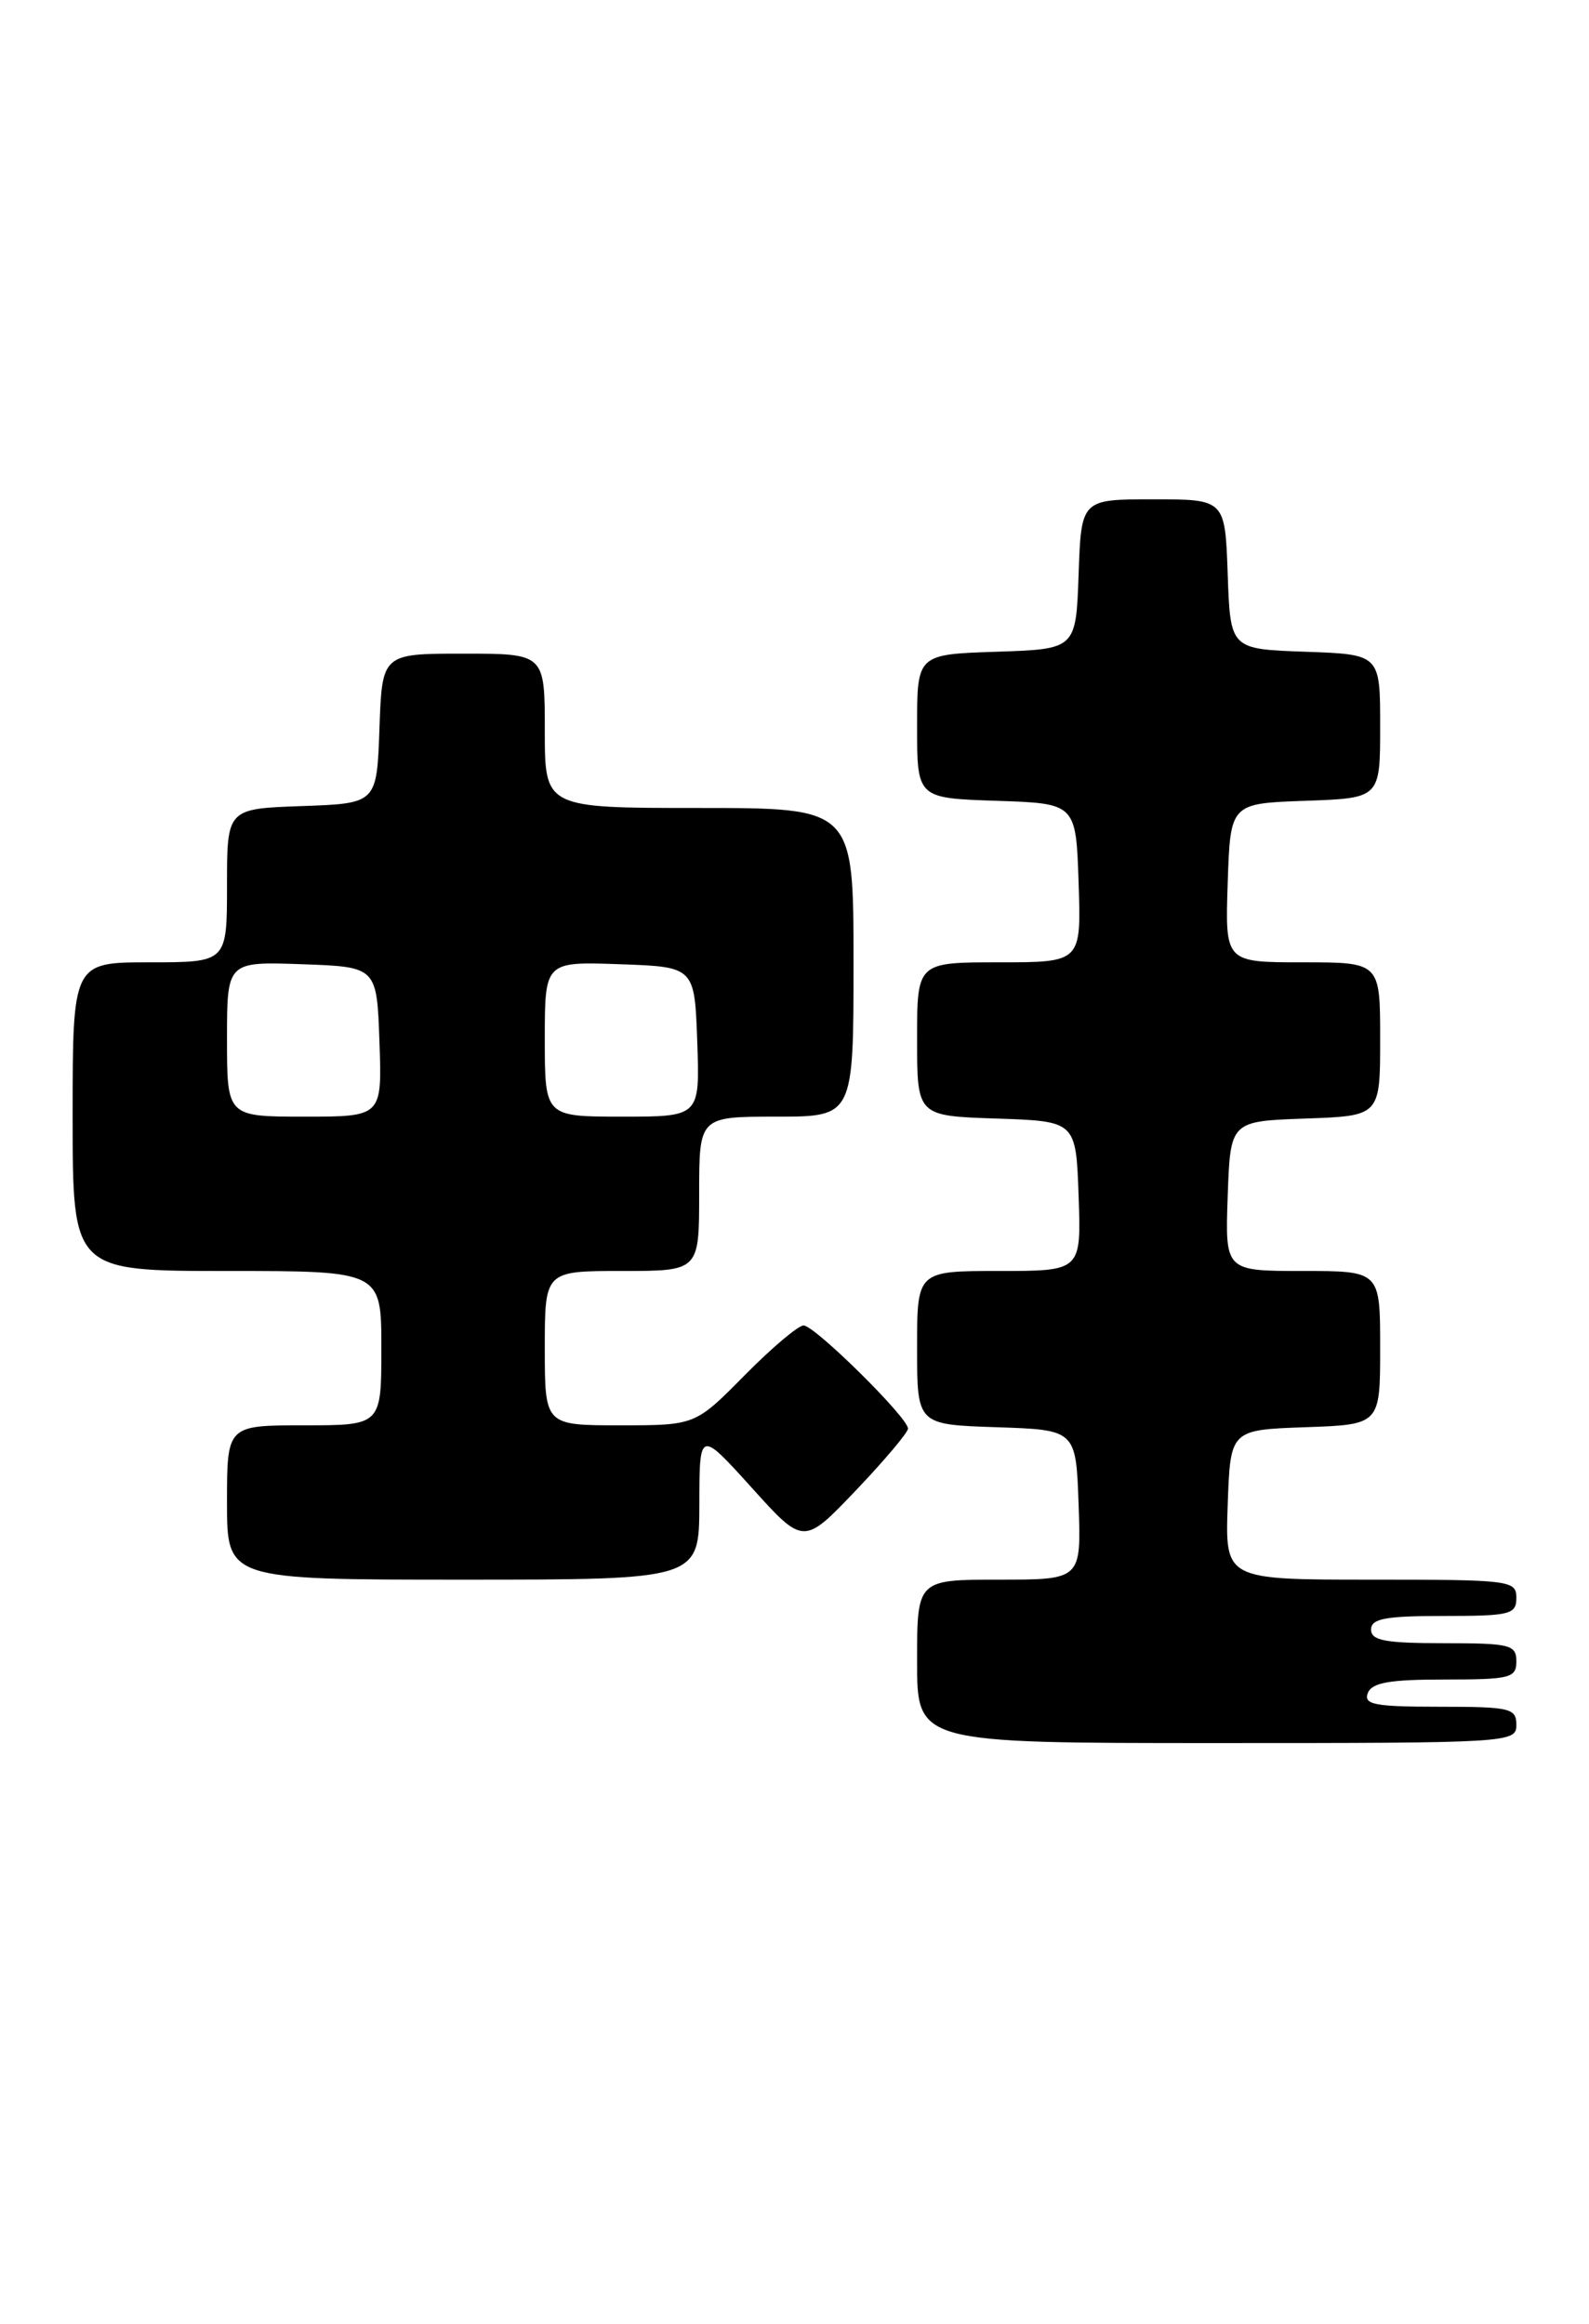 <?xml version="1.0" encoding="UTF-8" standalone="no"?>
<!DOCTYPE svg PUBLIC "-//W3C//DTD SVG 1.1//EN" "http://www.w3.org/Graphics/SVG/1.1/DTD/svg11.dtd" >
<svg xmlns="http://www.w3.org/2000/svg" xmlns:xlink="http://www.w3.org/1999/xlink" version="1.1" viewBox="0 0 175 256">
 <g >
 <path fill="currentColor"
d=" M 167.00 190.00 C 167.00 188.16 166.33 188.00 158.53 188.00 C 151.41 188.00 150.15 187.76 150.64 186.50 C 151.08 185.34 153.01 185.00 159.11 185.00 C 166.33 185.00 167.00 184.83 167.00 183.00 C 167.00 181.17 166.33 181.00 159.00 181.00 C 152.56 181.00 151.00 180.71 151.00 179.50 C 151.00 178.29 152.56 178.00 159.00 178.00 C 166.33 178.00 167.00 177.83 167.00 176.00 C 167.00 174.08 166.33 174.00 150.96 174.00 C 134.92 174.00 134.92 174.00 135.21 165.75 C 135.50 157.50 135.50 157.50 143.75 157.21 C 152.00 156.92 152.00 156.92 152.00 148.46 C 152.00 140.00 152.00 140.00 143.46 140.00 C 134.92 140.00 134.92 140.00 135.21 131.75 C 135.50 123.50 135.50 123.50 143.75 123.21 C 152.00 122.92 152.00 122.92 152.00 114.46 C 152.00 106.00 152.00 106.00 143.46 106.00 C 134.92 106.00 134.92 106.00 135.21 97.25 C 135.50 88.50 135.50 88.50 143.75 88.21 C 152.00 87.92 152.00 87.92 152.00 80.00 C 152.00 72.08 152.00 72.08 143.75 71.79 C 135.50 71.50 135.50 71.50 135.21 63.25 C 134.92 55.00 134.92 55.00 127.00 55.00 C 119.08 55.00 119.08 55.00 118.79 63.25 C 118.50 71.50 118.50 71.50 109.75 71.79 C 101.00 72.08 101.00 72.08 101.00 80.00 C 101.00 87.92 101.00 87.92 109.75 88.21 C 118.50 88.50 118.50 88.50 118.79 97.25 C 119.08 106.00 119.08 106.00 110.04 106.00 C 101.00 106.00 101.00 106.00 101.00 114.46 C 101.00 122.92 101.00 122.92 109.75 123.21 C 118.50 123.50 118.50 123.50 118.79 131.75 C 119.08 140.00 119.08 140.00 110.04 140.00 C 101.00 140.00 101.00 140.00 101.00 148.46 C 101.00 156.92 101.00 156.92 109.75 157.21 C 118.50 157.50 118.50 157.50 118.79 165.75 C 119.08 174.00 119.08 174.00 110.04 174.00 C 101.00 174.00 101.00 174.00 101.00 183.00 C 101.00 192.00 101.00 192.00 134.00 192.00 C 166.33 192.00 167.00 191.96 167.00 190.00 Z  M 77.02 165.75 C 77.03 157.50 77.03 157.50 82.77 163.85 C 88.50 170.21 88.50 170.21 94.25 164.18 C 97.41 160.86 100.00 157.79 100.00 157.36 C 100.00 156.15 89.72 146.00 88.50 146.00 C 87.91 146.00 84.99 148.47 82.00 151.50 C 76.57 157.00 76.57 157.00 68.28 157.00 C 60.00 157.00 60.00 157.00 60.00 148.50 C 60.00 140.00 60.00 140.00 68.50 140.00 C 77.00 140.00 77.00 140.00 77.00 131.50 C 77.00 123.00 77.00 123.00 85.50 123.00 C 94.00 123.00 94.00 123.00 94.00 106.00 C 94.00 89.00 94.00 89.00 77.00 89.00 C 60.00 89.00 60.00 89.00 60.00 80.50 C 60.00 72.00 60.00 72.00 51.04 72.00 C 42.08 72.00 42.08 72.00 41.79 80.25 C 41.50 88.50 41.50 88.50 33.25 88.79 C 25.00 89.08 25.00 89.08 25.00 97.54 C 25.00 106.00 25.00 106.00 16.50 106.00 C 8.00 106.00 8.00 106.00 8.00 123.00 C 8.00 140.00 8.00 140.00 25.00 140.00 C 42.00 140.00 42.00 140.00 42.00 148.50 C 42.00 157.00 42.00 157.00 33.50 157.00 C 25.00 157.00 25.00 157.00 25.00 165.50 C 25.00 174.00 25.00 174.00 51.00 174.00 C 77.00 174.00 77.00 174.00 77.02 165.75 Z  M 25.00 114.46 C 25.00 105.92 25.00 105.92 33.25 106.21 C 41.50 106.50 41.50 106.50 41.79 114.75 C 42.08 123.00 42.08 123.00 33.54 123.00 C 25.00 123.00 25.00 123.00 25.00 114.46 Z  M 60.00 114.46 C 60.00 105.92 60.00 105.92 68.25 106.21 C 76.50 106.50 76.50 106.50 76.79 114.75 C 77.08 123.00 77.08 123.00 68.54 123.00 C 60.00 123.00 60.00 123.00 60.00 114.46 Z "/>
</g>
</svg>